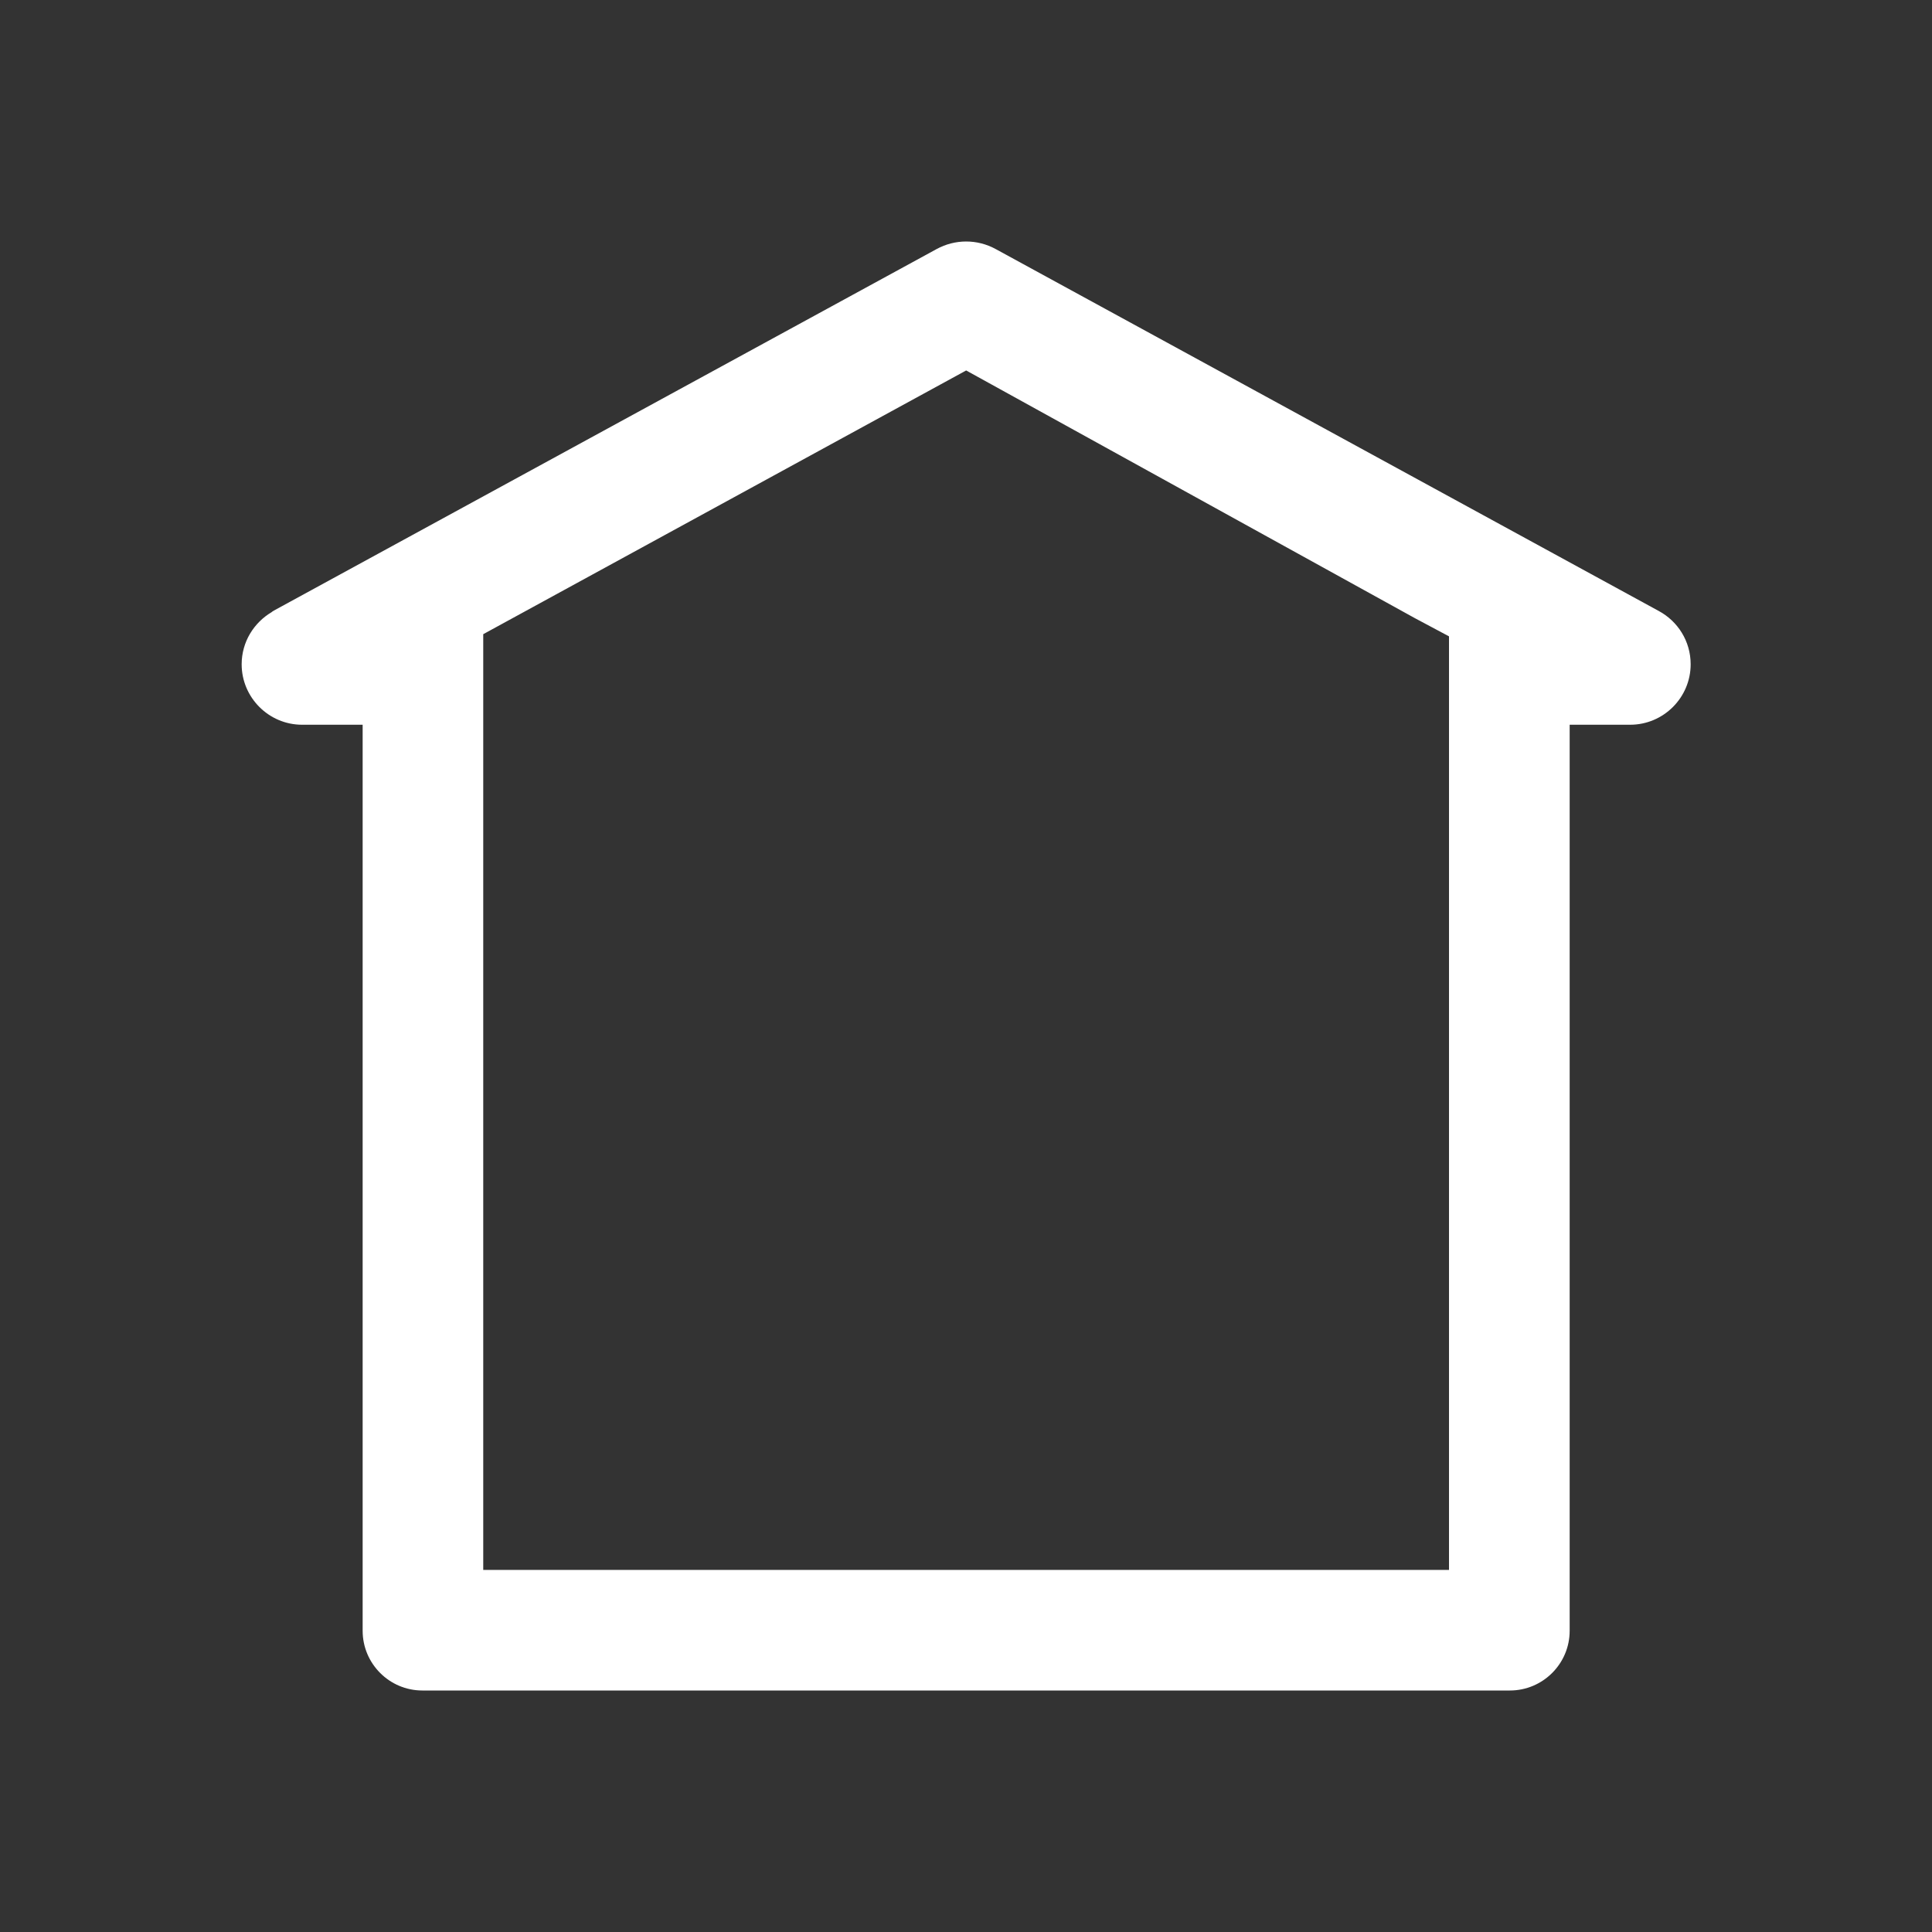 <svg width="24" height="24" viewBox="0 0 24 24" fill="none" xmlns="http://www.w3.org/2000/svg">
<rect x="0" y="0" width="24" height="24" fill="#333333" stroke="none"/>
<g clip-path="url(#clip0)">
<path d="M12.002 4.602L17.578 7.68L18 7.905V9.003C18 9.008 18 9.012 18 9.017V19.502H6.003V9.003V7.878L12.002 4.602ZM12.002 3C11.876 3 11.75 3.031 11.633 3.095L3.402 7.585C3.393 7.59 3.389 7.595 3.38 7.599L3.375 7.604C3.155 7.734 3.002 7.973 3.002 8.252C3.002 8.665 3.339 9.003 3.753 9.003H4.505V20.258C4.505 20.667 4.838 21 5.247 21H18.756C19.166 21 19.499 20.667 19.499 20.258V9.008C19.499 9.008 19.499 9.008 19.499 9.003H20.25C20.665 9.003 21.002 8.665 21.002 8.252C21.002 7.963 20.84 7.716 20.606 7.59L12.371 3.095C12.254 3.031 12.128 3 12.002 3Z" fill="white"/>
</g>
<defs>
<clipPath id="clip0">
<rect width="17.995" height="18" fill="white" transform="translate(3.002 3)"/>
</clipPath>
</defs>
</svg>
